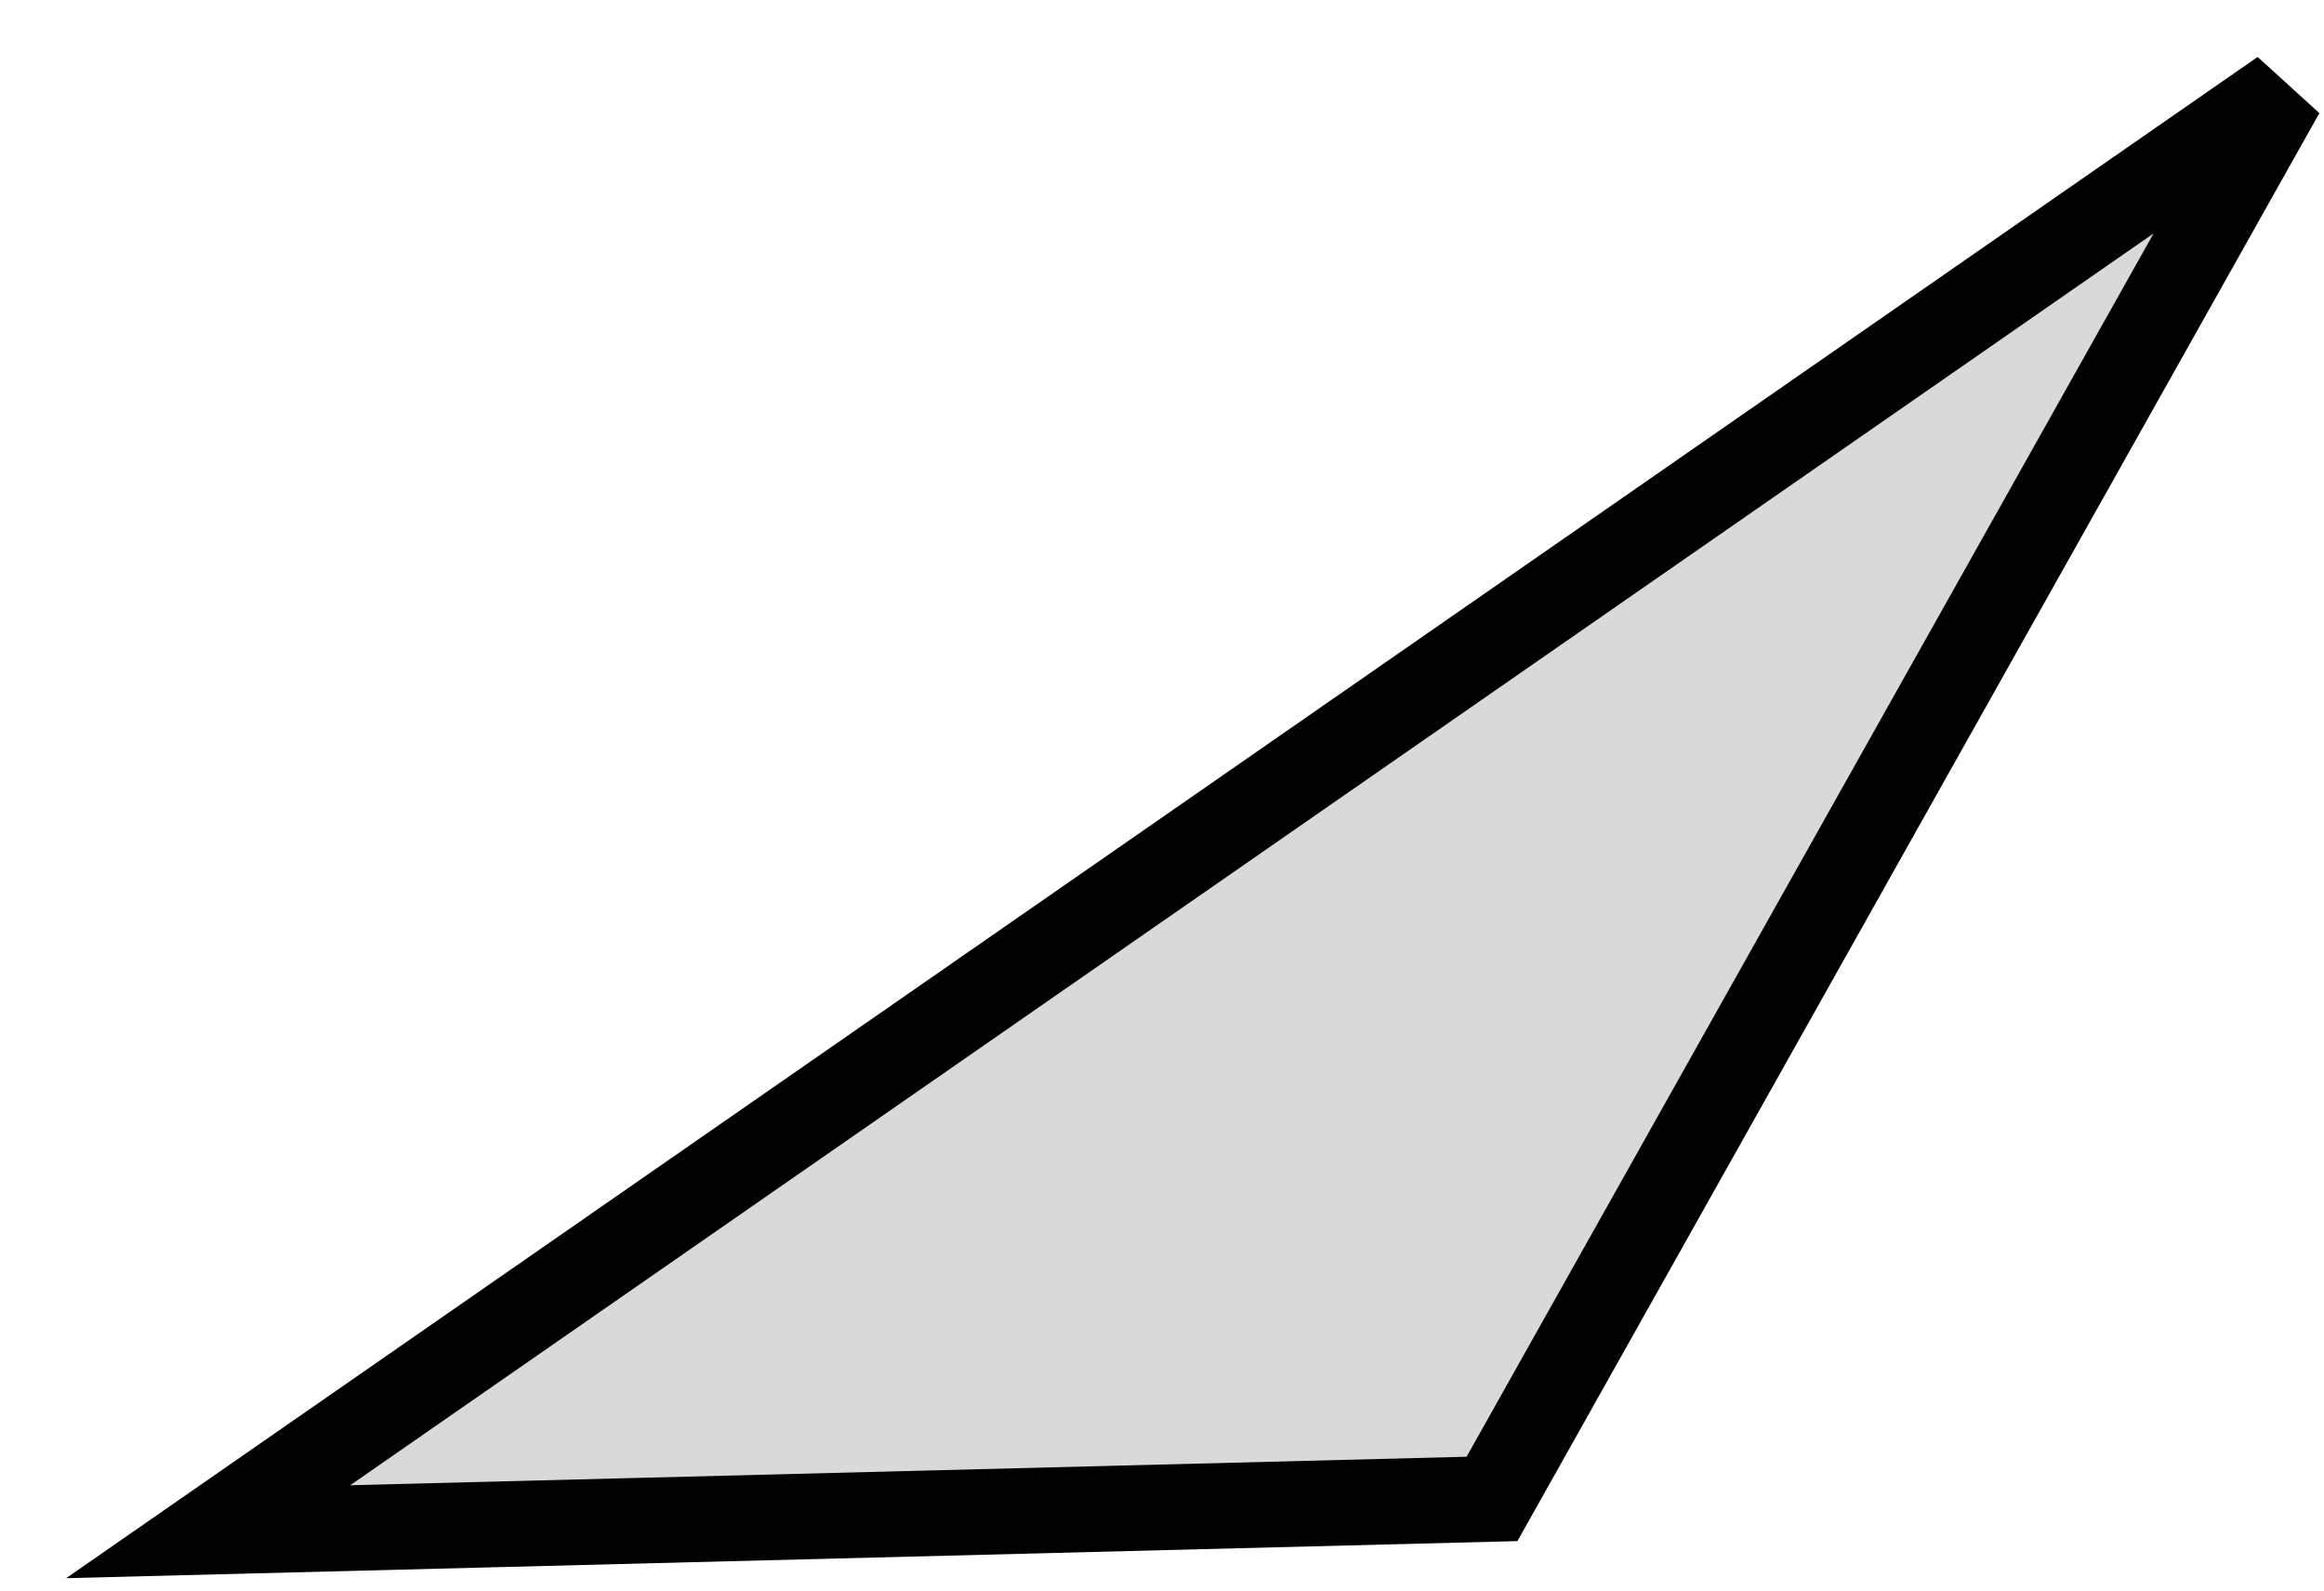 <svg width="19" height="13" viewBox="0 0 19 13" fill="none" xmlns="http://www.w3.org/2000/svg">
<path d="M1.702 12.519L18.657 0.753L12.198 12.251L1.702 12.519Z" fill="#D9D9D9" stroke="black" stroke-width="0.7"/>
</svg>
